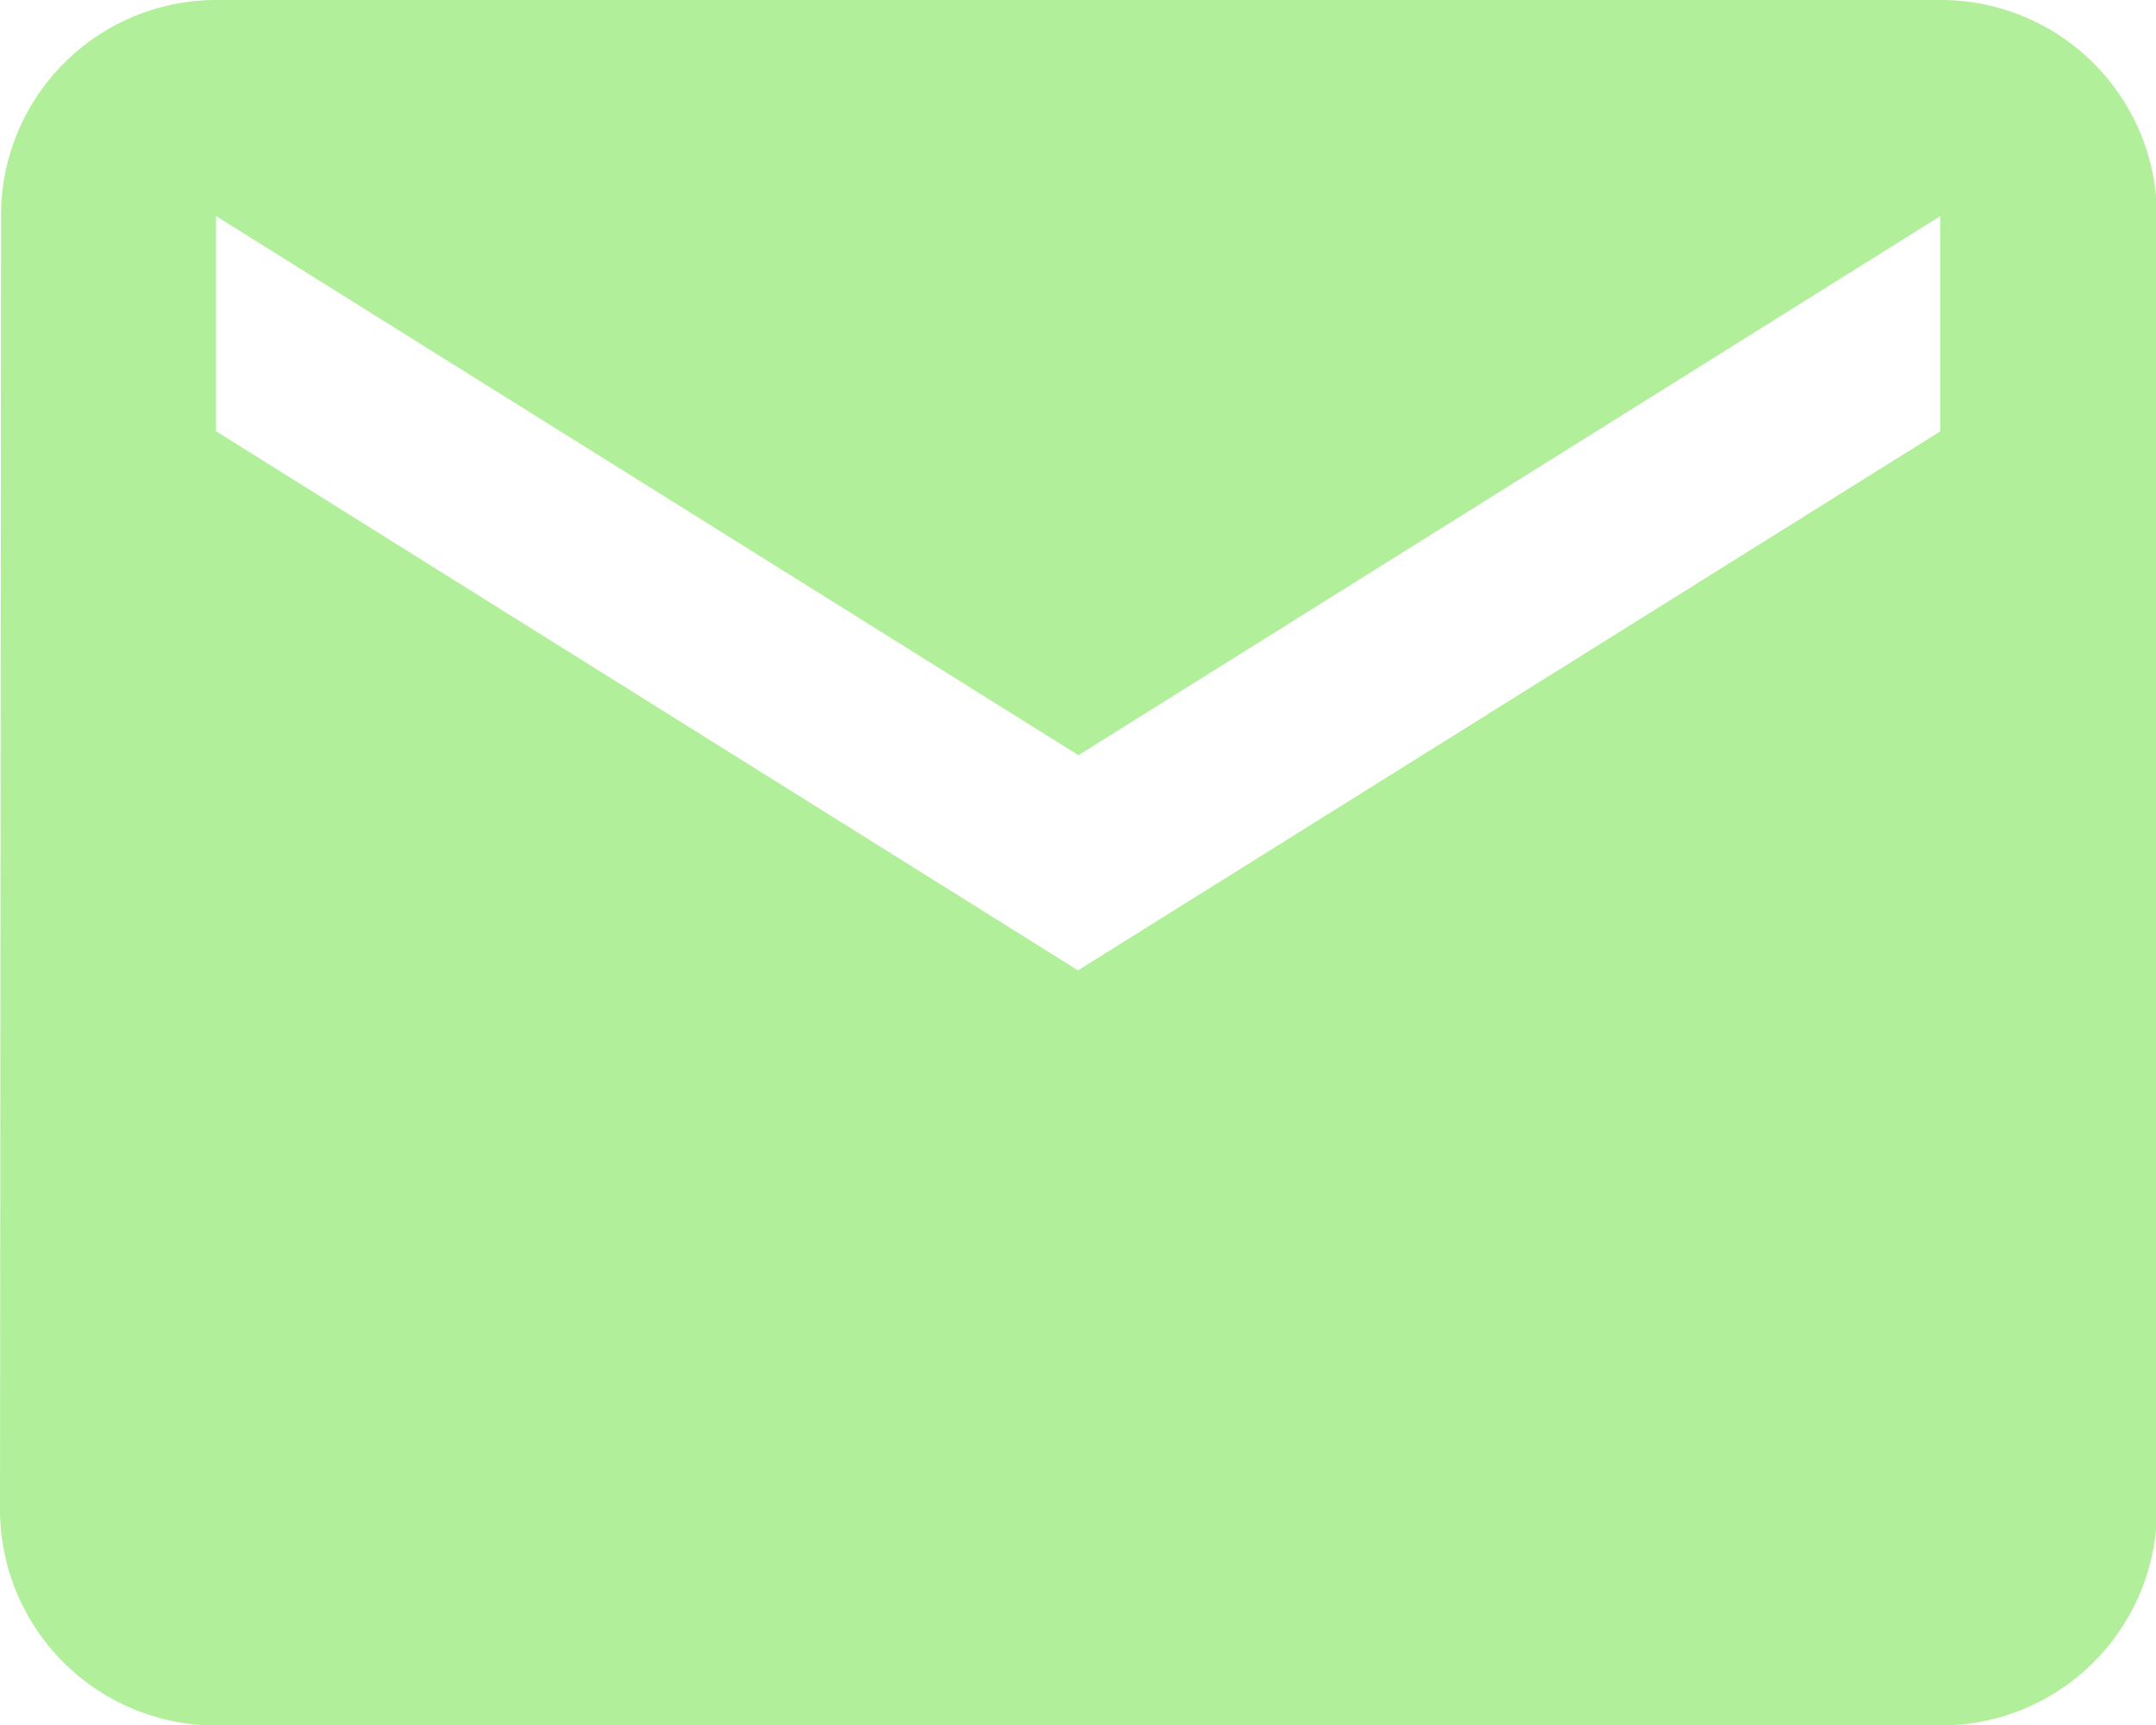 <svg xmlns="http://www.w3.org/2000/svg" width="22.95" height="18.36" viewBox="0 0 22.95 18.36">
  <path id="Icon_material-email" data-name="Icon material-email" d="M23.655,6H5.3A2.292,2.292,0,0,0,3.011,8.3L3,22.065a2.3,2.3,0,0,0,2.3,2.3h18.36a2.3,2.3,0,0,0,2.3-2.3V8.3A2.3,2.3,0,0,0,23.655,6Zm0,4.59-9.18,5.738L5.3,10.59V8.3l9.18,5.738L23.655,8.3Z" transform="translate(-3 -6)" fill="#b1ef9b"/>
</svg>
